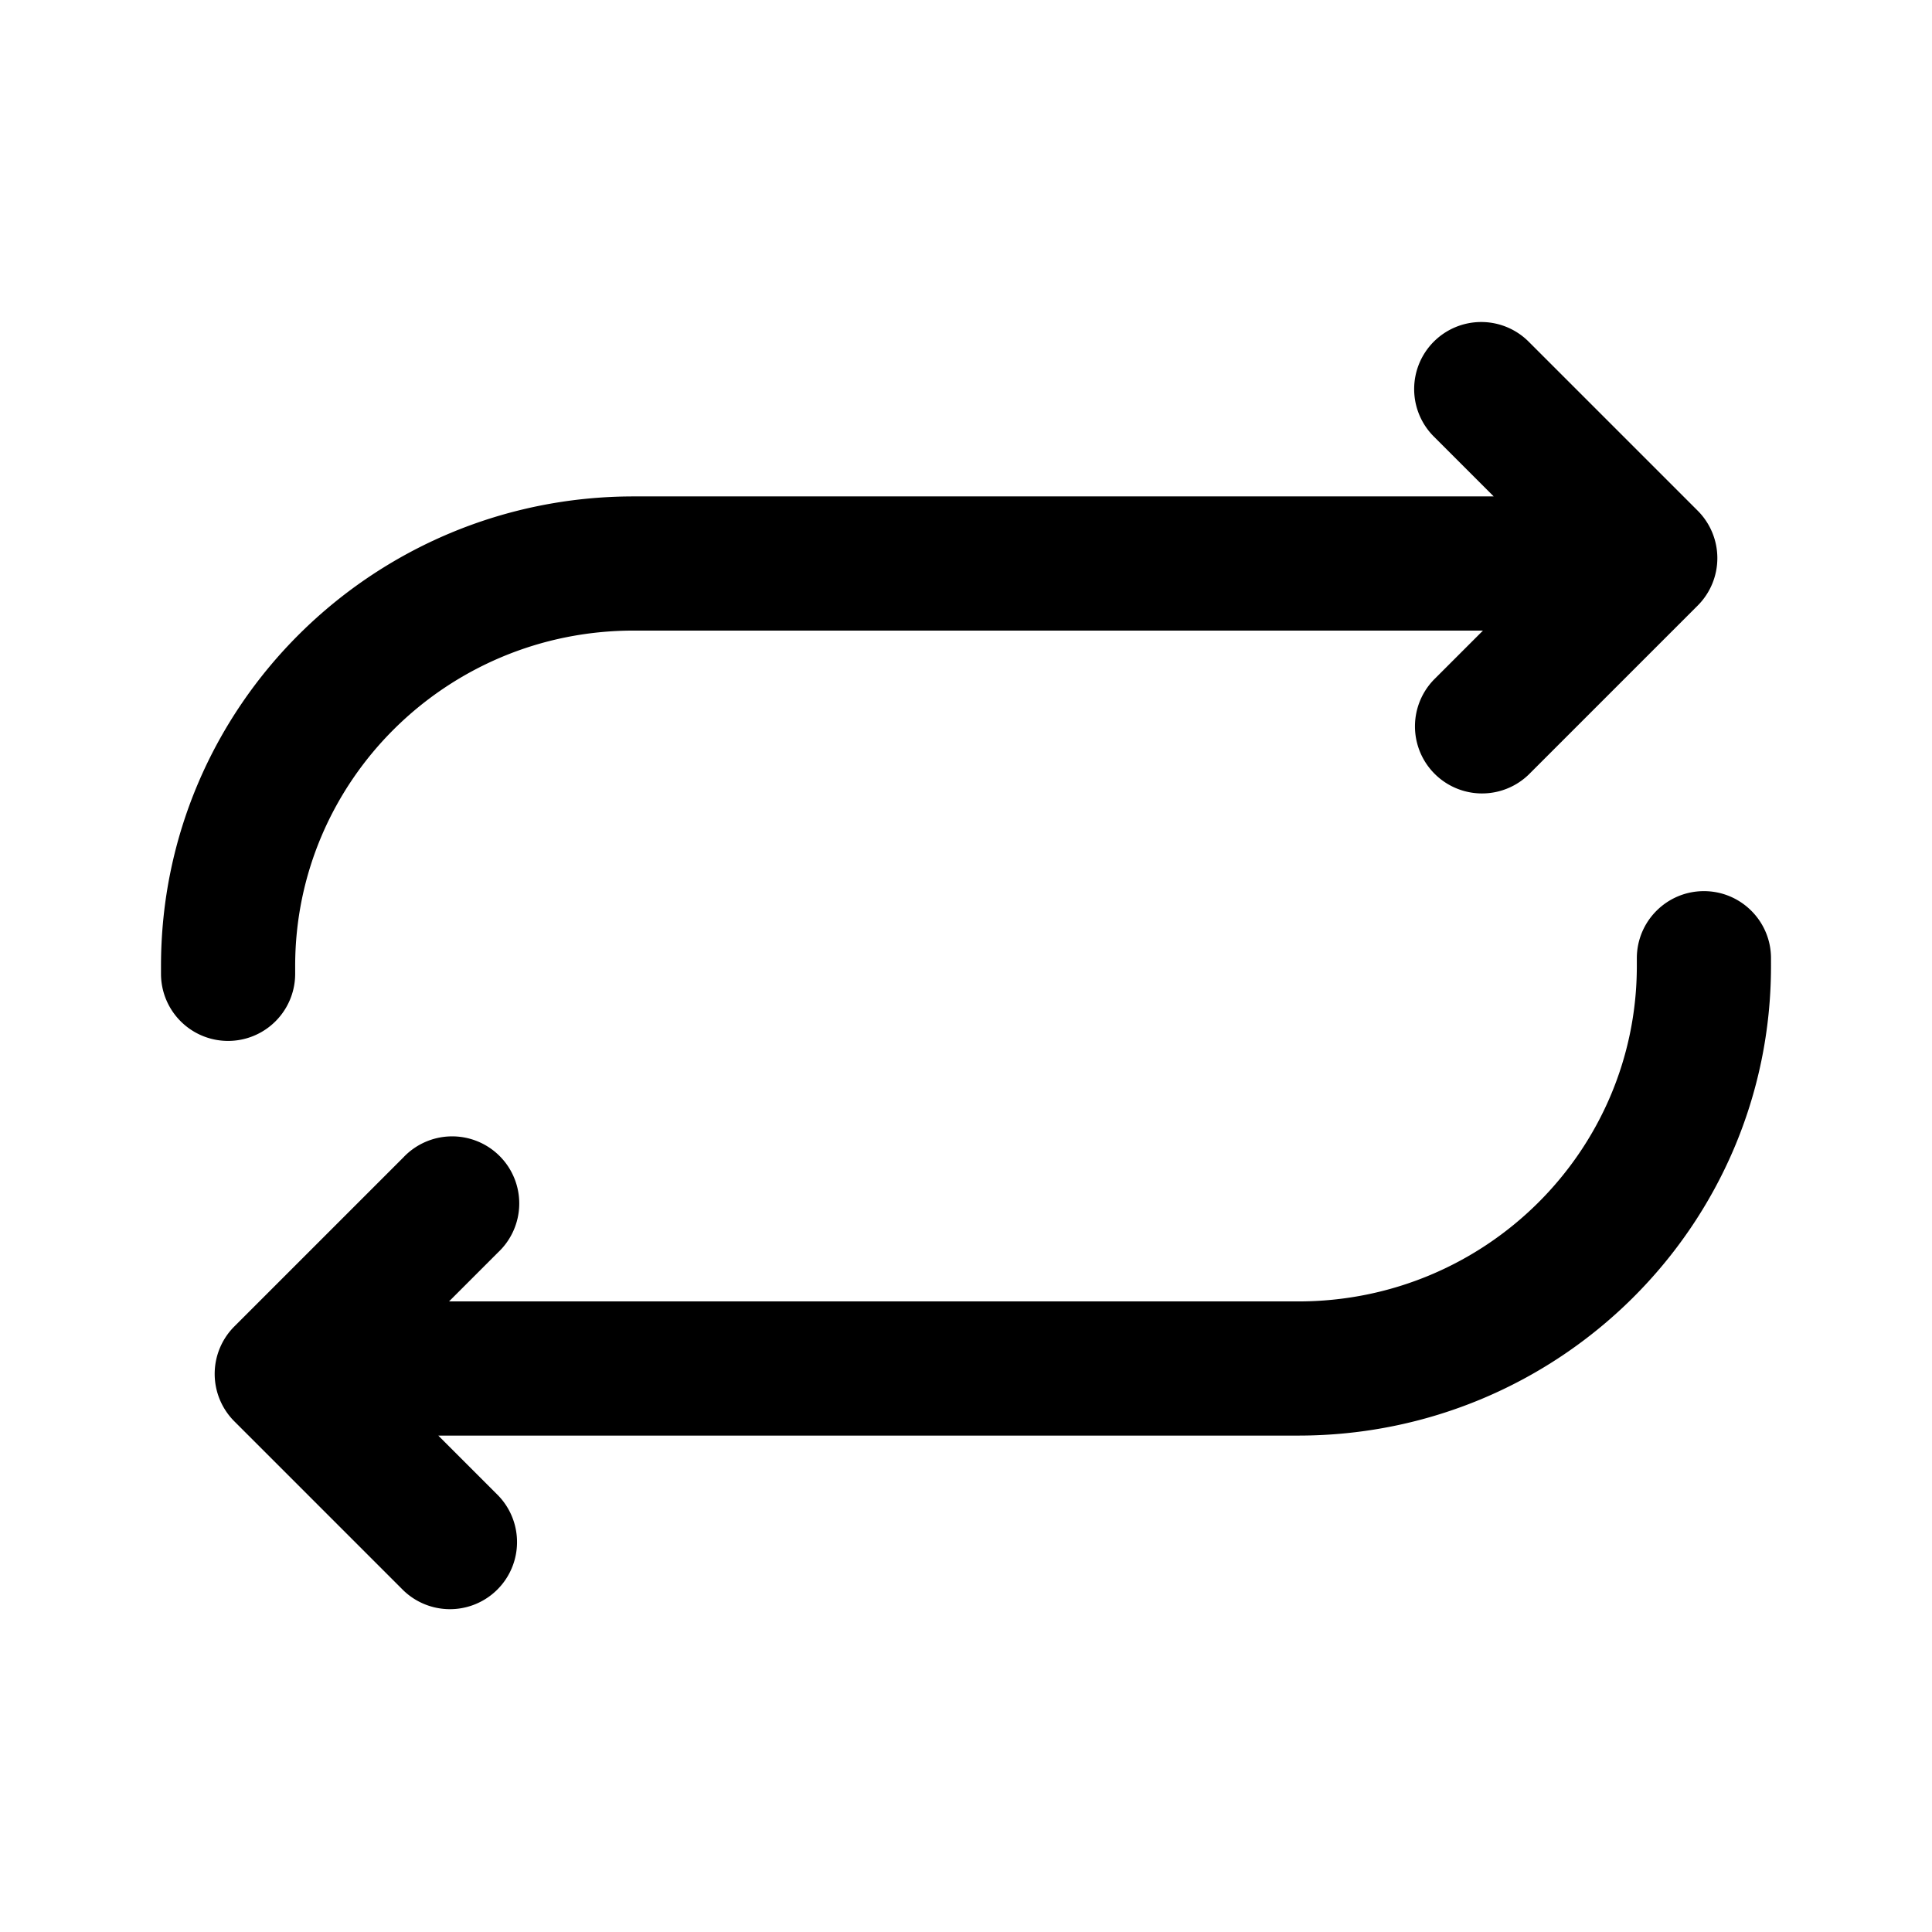 <svg xmlns="http://www.w3.org/2000/svg" width="36" height="36" viewBox="0 0 36 36" fill="currentColor"><path d="M31.75 16.605c.69 0 1.25.56 1.25 1.25V18c0 4.842-3.952 8.75-8.808 8.75H8.167l1.116 1.116a1.25 1.25 0 0 1-1.767 1.768l-3.15-3.15a1.25 1.25 0 0 1 0-1.767l3.15-3.15a1.25 1.25 0 1 1 1.767 1.767l-.916.916h15.825c3.493 0 6.308-2.807 6.308-6.25v-.145c0-.69.56-1.25 1.25-1.25M26.717 6.366a1.25 1.25 0 0 1 1.767 0l3.15 3.15a1.25 1.25 0 0 1 0 1.768l-3.15 3.15a1.25 1.25 0 0 1-1.767-1.768l.916-.916H11.808C8.315 11.75 5.5 14.558 5.5 18v.146a1.25 1.25 0 0 1-2.5 0V18c0-4.841 3.952-8.75 8.808-8.75h16.025l-1.116-1.116a1.25 1.25 0 0 1 0-1.768"/></svg>